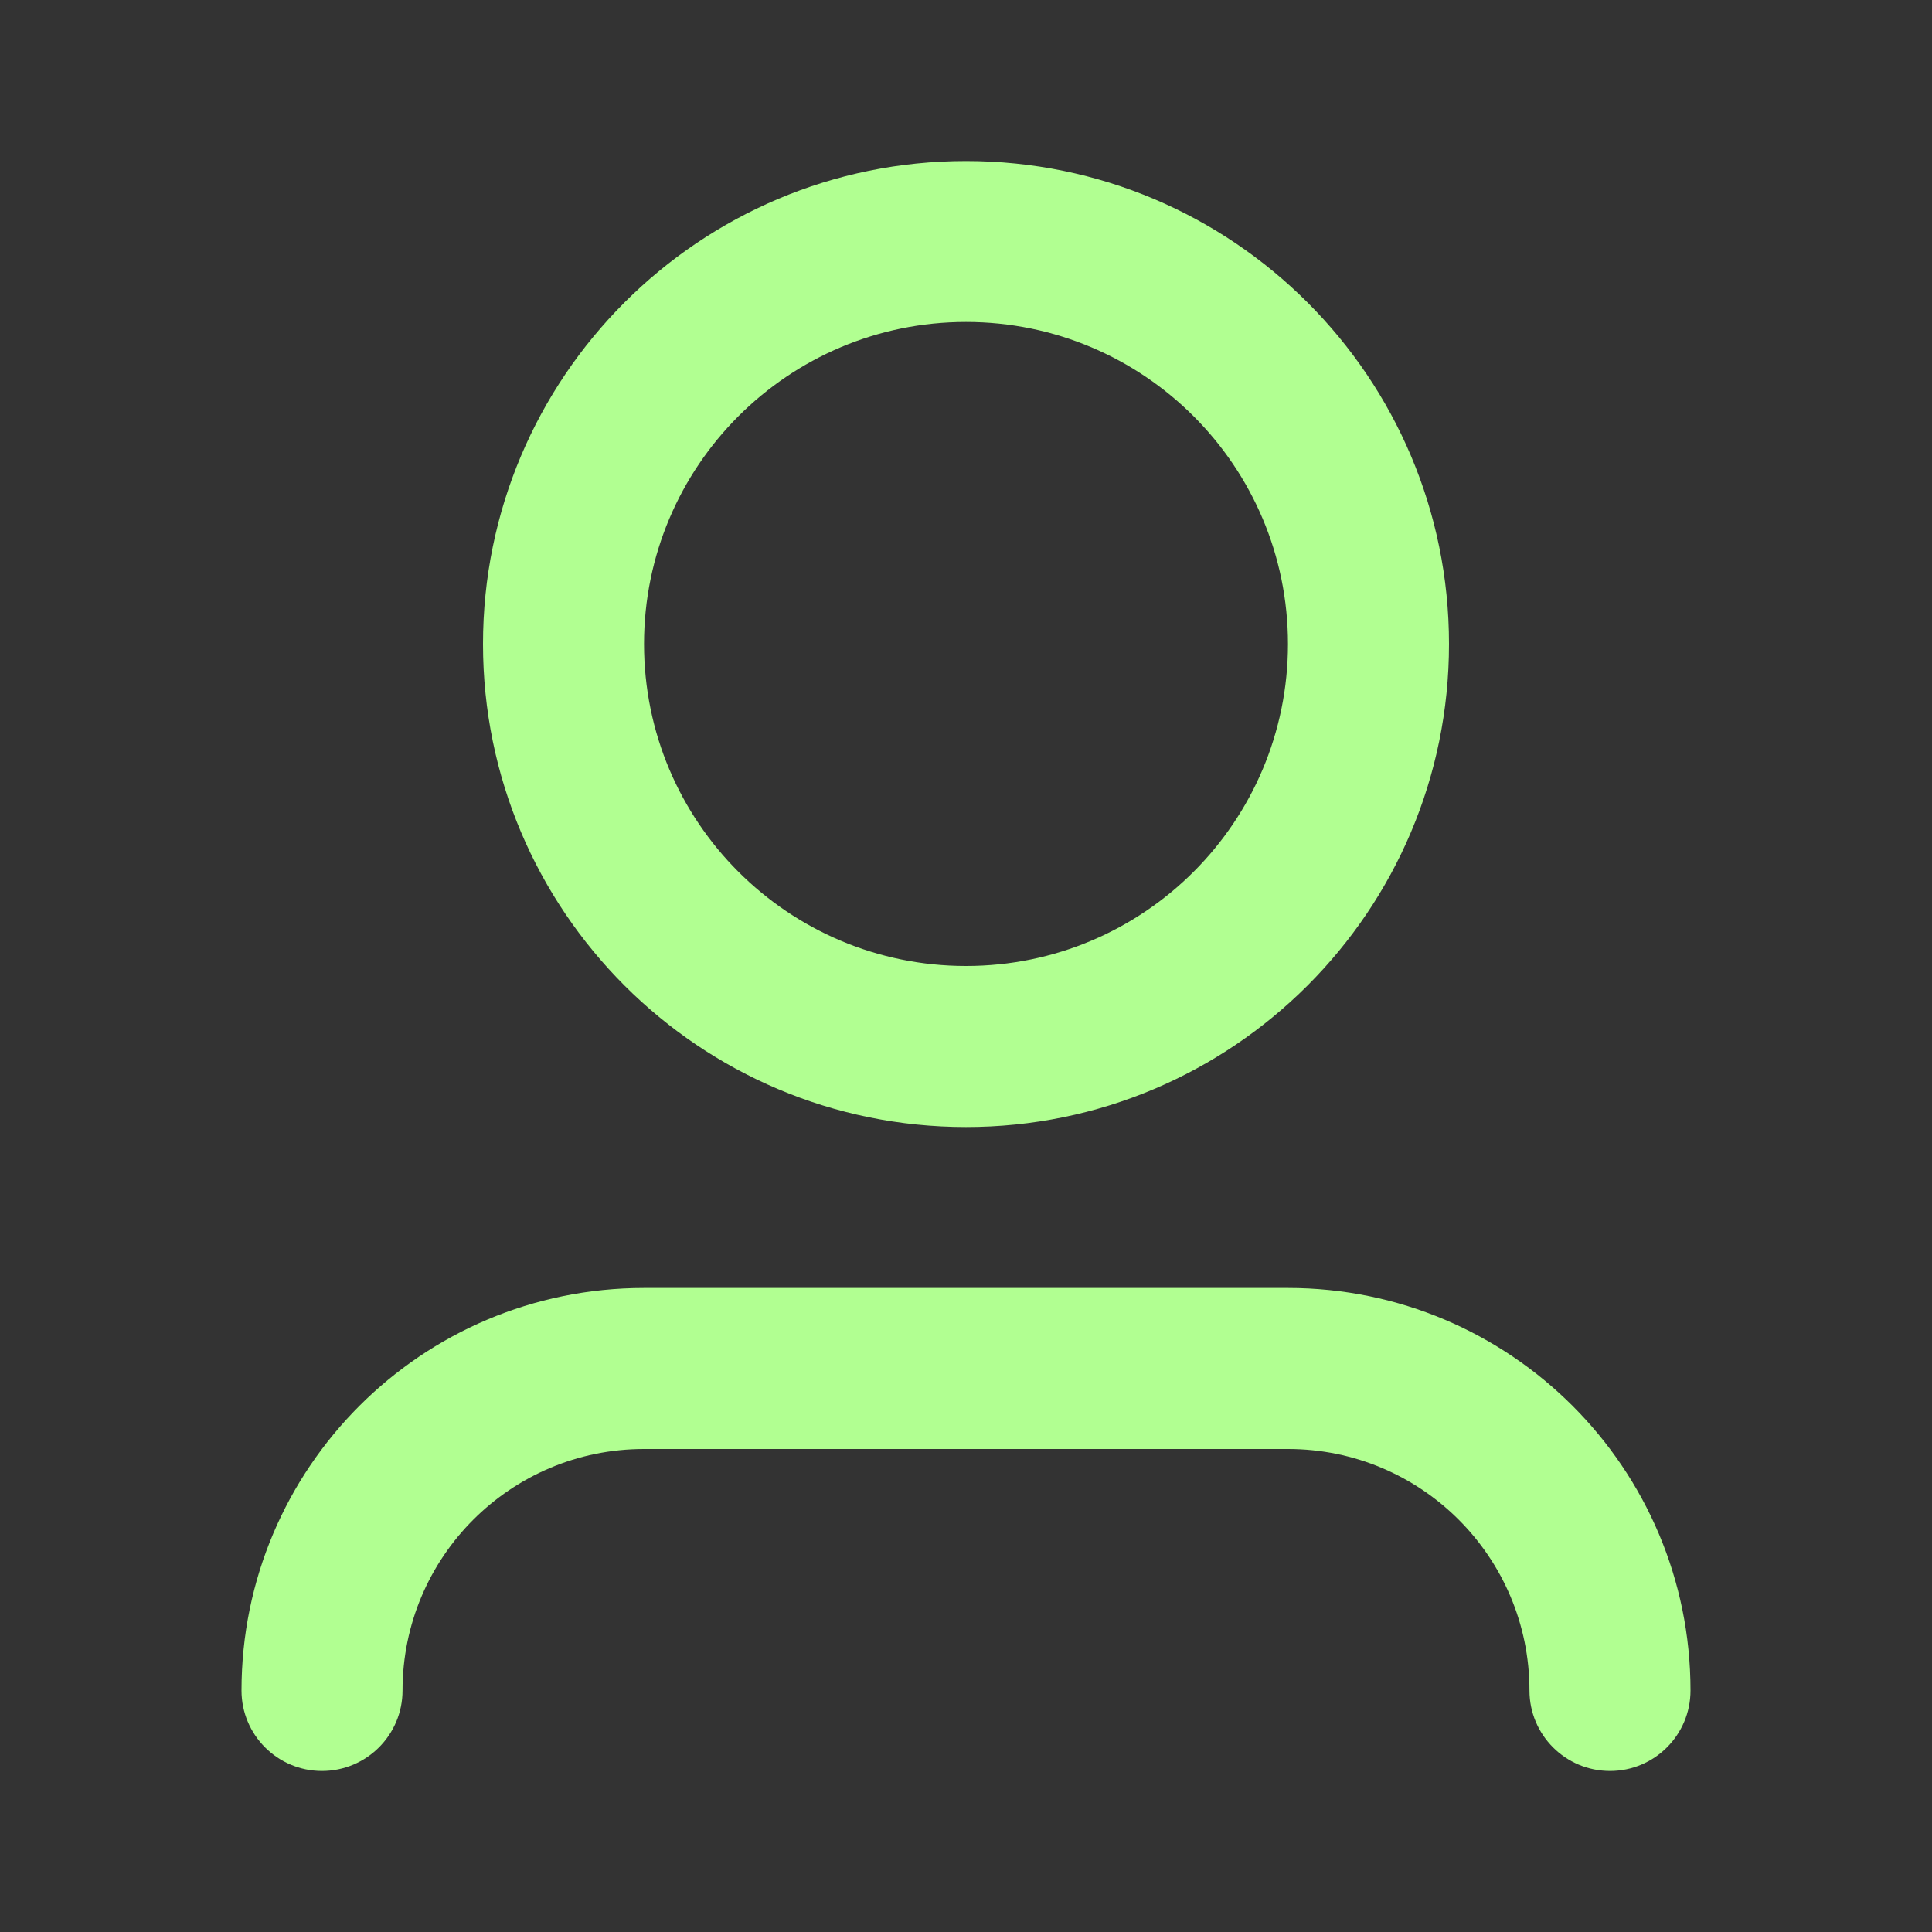 <svg xmlns="http://www.w3.org/2000/svg" width="20" height="20" viewBox="0 0 20 20" fill="none">
  <rect x="0" y="0" width="20" height="20" fill="#333333" stroke="none"/>
  <path d="M10 3.333C8.159 3.333 6.667 4.826 6.667 6.667C6.667 8.508 8.159 10 10 10C11.841 10 13.333 8.508 13.333 6.667C13.333 4.826 11.841 3.333 10 3.333ZM5 6.667C5 3.905 7.239 1.667 10 1.667C12.761 1.667 15 3.905 15 6.667C15 9.428 12.761 11.667 10 11.667C7.239 11.667 5 9.428 5 6.667ZM6.667 15C5.286 15 4.167 16.119 4.167 17.5C4.167 17.96 3.794 18.333 3.333 18.333C2.873 18.333 2.5 17.96 2.5 17.5C2.5 15.199 4.365 13.333 6.667 13.333H13.333C15.634 13.333 17.5 15.199 17.5 17.5C17.5 17.96 17.127 18.333 16.667 18.333C16.206 18.333 15.833 17.96 15.833 17.5C15.833 16.119 14.714 15 13.333 15H6.667Z" fill="#B1FF91"/>
</svg>